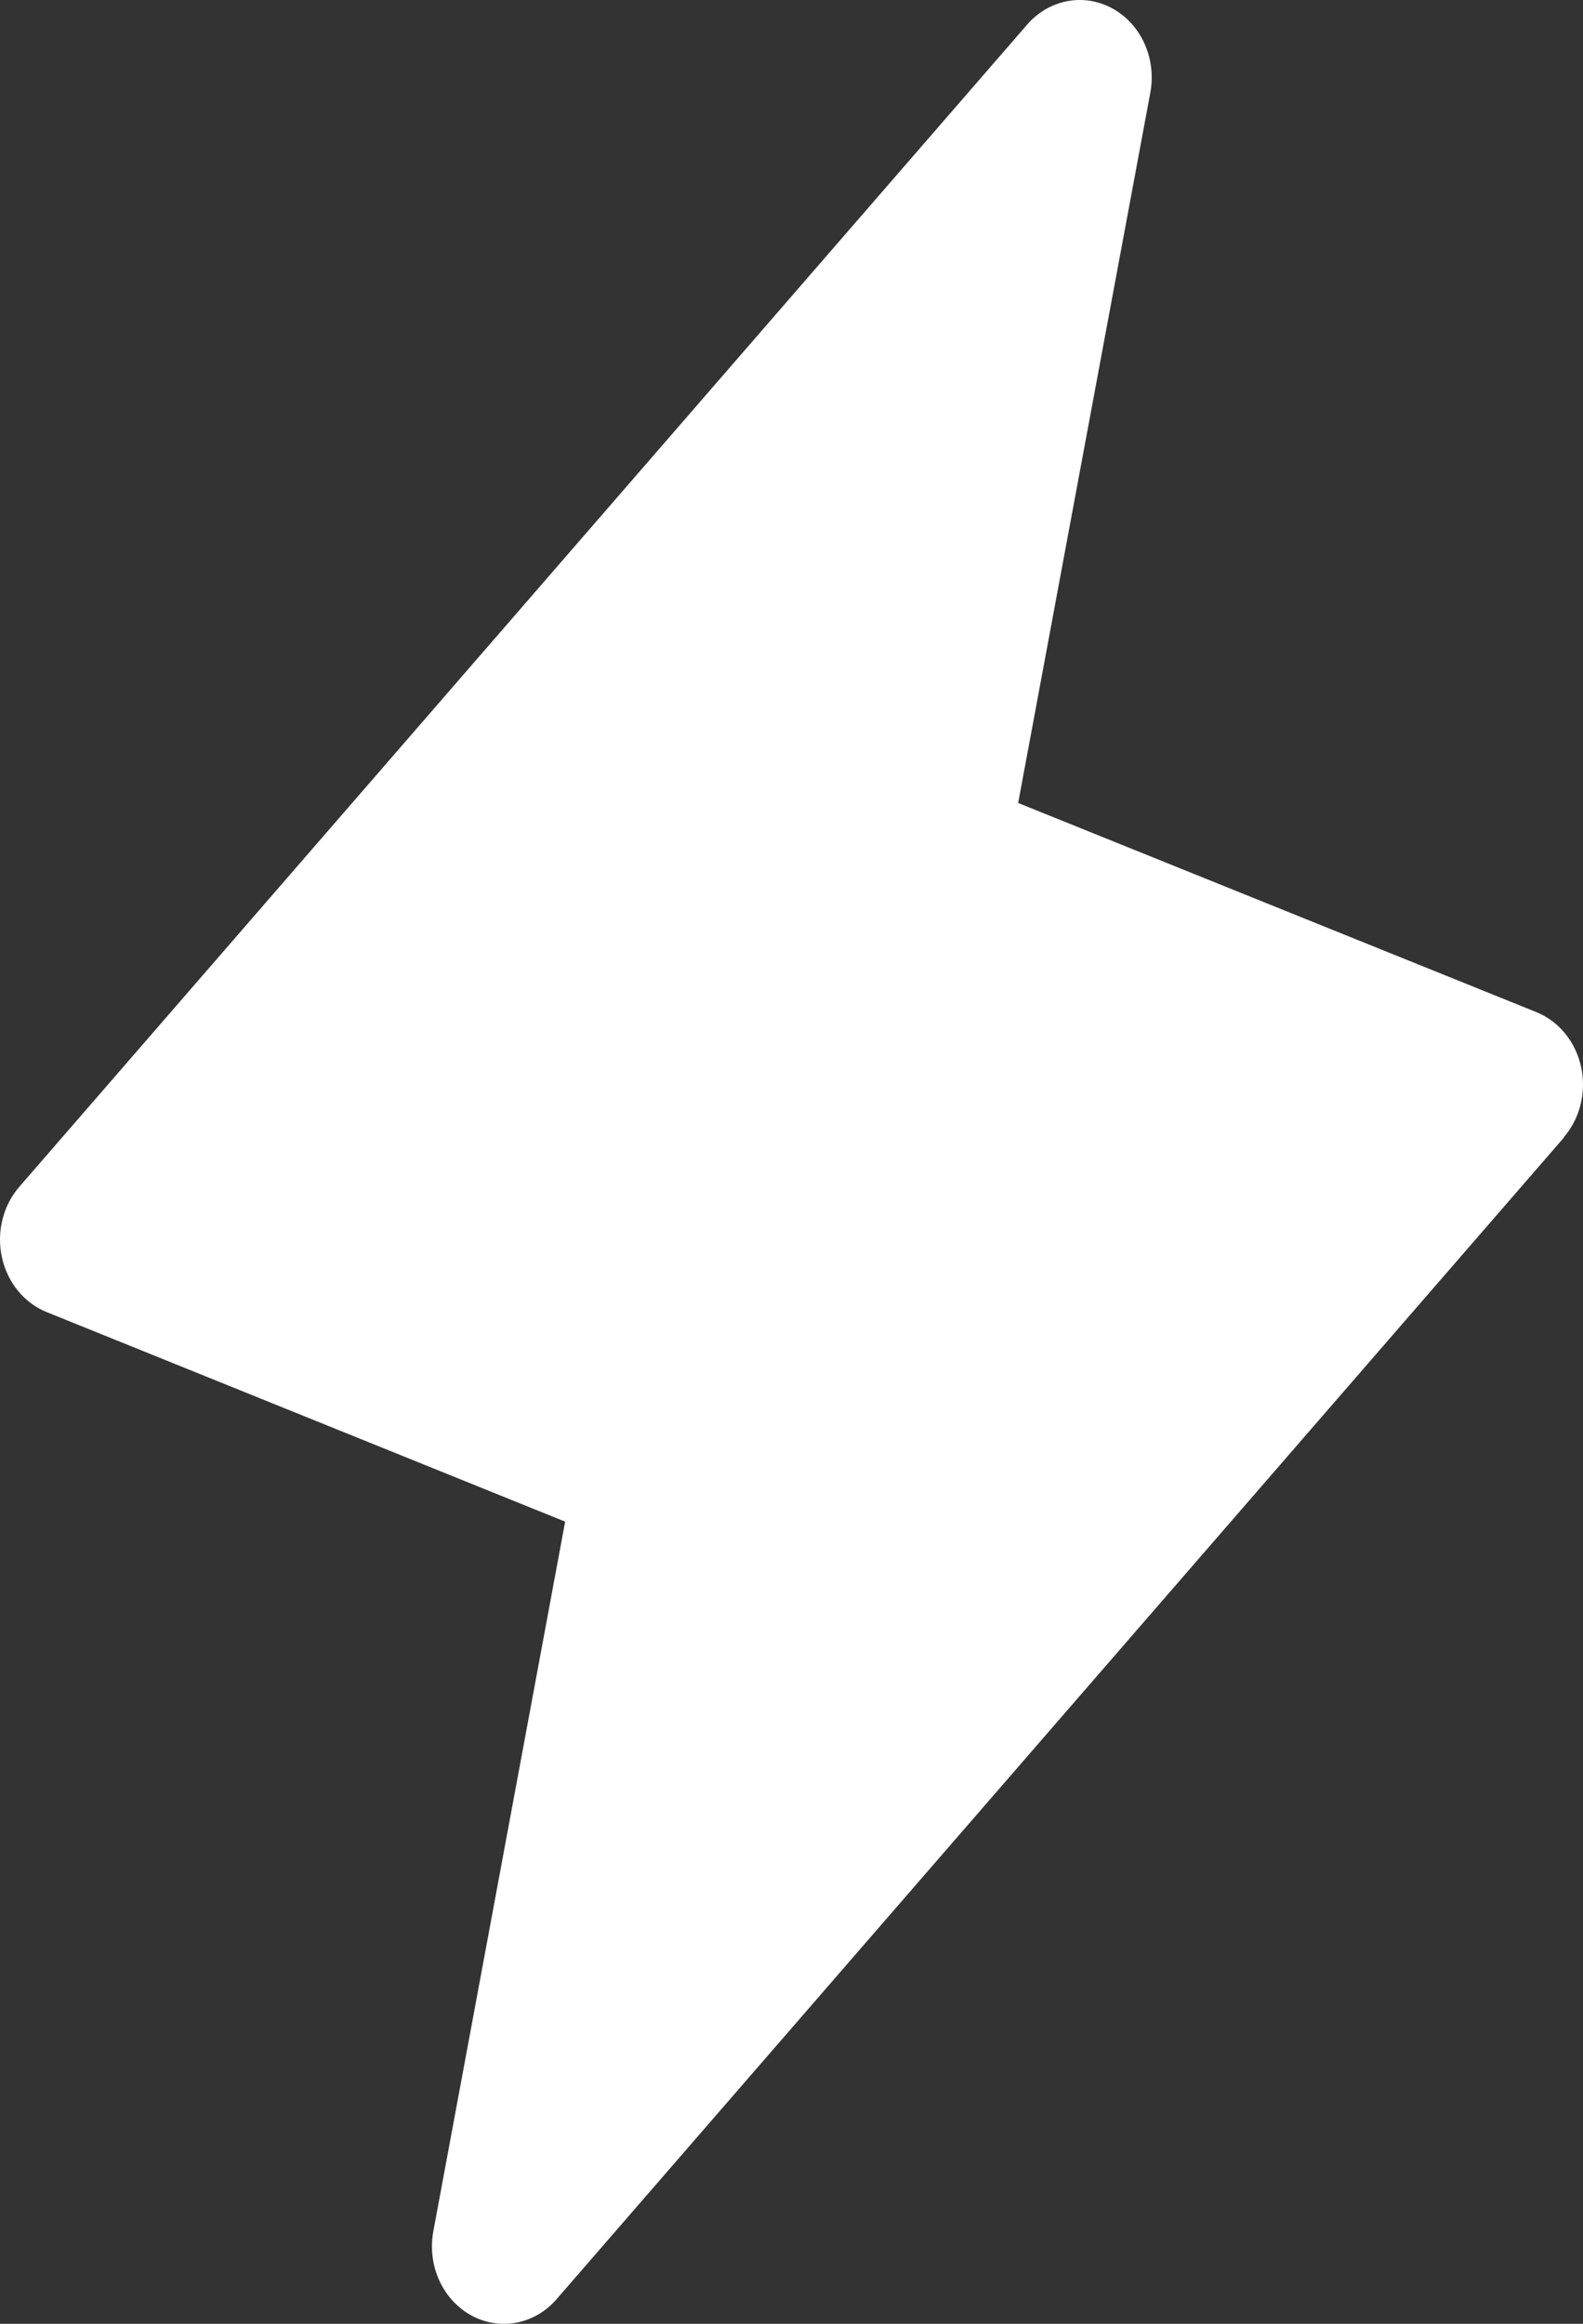 <svg width="152" height="223" viewBox="0 0 152 223" fill="none" xmlns="http://www.w3.org/2000/svg">
<rect x="0" y="0" width="152" height="223" fill="#333333" stroke="none"/>
<path d="M150.167 109.163L53.428 220.65C52.403 221.826 51.05 222.613 49.573 222.89C48.096 223.167 46.575 222.919 45.24 222.185C43.905 221.451 42.829 220.27 42.173 218.82C41.517 217.369 41.317 215.729 41.604 214.146L54.266 146.019L4.489 125.914C3.42 125.484 2.467 124.776 1.714 123.853C0.962 122.93 0.434 121.82 0.177 120.624C-0.08 119.428 -0.057 118.182 0.243 116.997C0.544 115.813 1.112 114.727 1.898 113.837L98.636 2.35C99.661 1.174 101.015 0.387 102.492 0.11C103.969 -0.167 105.489 0.081 106.824 0.815C108.159 1.549 109.236 2.73 109.892 4.18C110.548 5.631 110.748 7.271 110.461 8.854L97.764 77.055L147.541 97.132C148.602 97.565 149.548 98.273 150.294 99.192C151.041 100.112 151.566 101.215 151.822 102.404C152.078 103.593 152.058 104.832 151.763 106.011C151.468 107.19 150.908 108.273 150.132 109.163H150.167Z" fill="white"/>
</svg>
